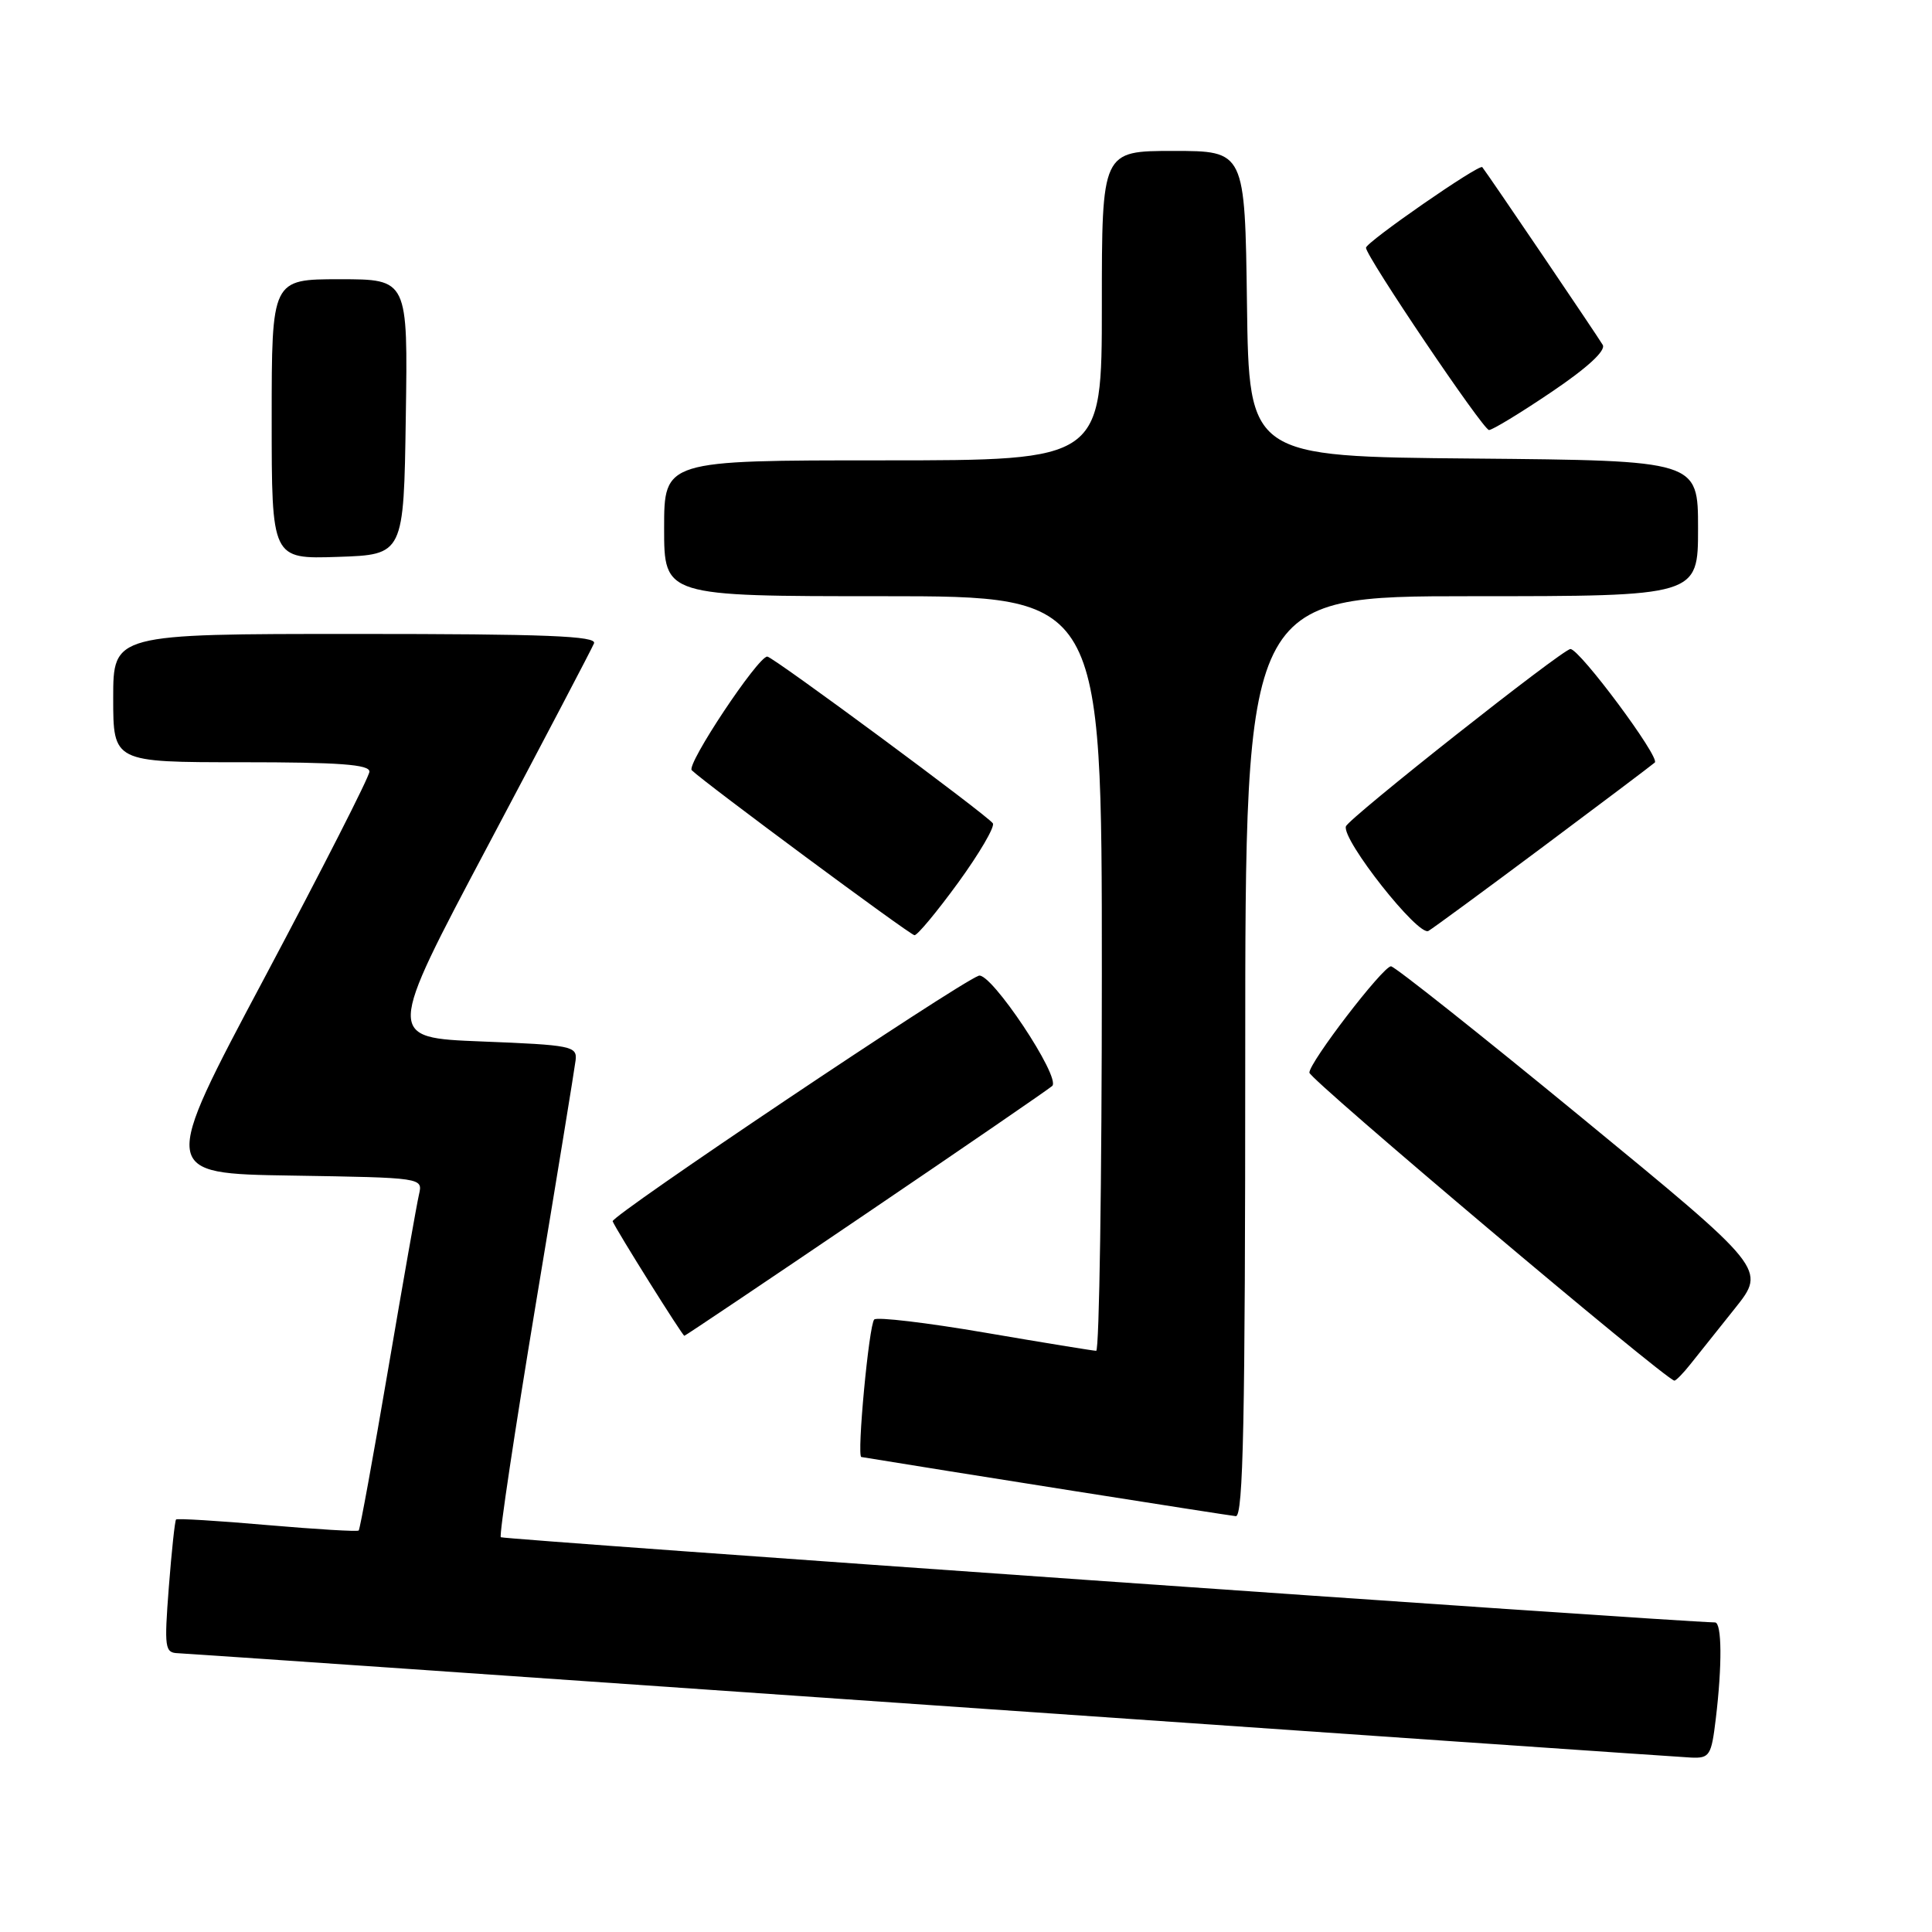 <?xml version="1.0" encoding="UTF-8" standalone="no"?>
<!DOCTYPE svg PUBLIC "-//W3C//DTD SVG 1.1//EN" "http://www.w3.org/Graphics/SVG/1.1/DTD/svg11.dtd" >
<svg xmlns="http://www.w3.org/2000/svg" xmlns:xlink="http://www.w3.org/1999/xlink" version="1.1" viewBox="0 0 256 256">
 <g >
 <path fill="currentColor"
d=" M 227.35 227.75 C 228.21 220.64 228.16 215.00 227.25 214.98 C 221.17 214.84 66.66 203.99 66.36 203.69 C 66.12 203.46 68.21 189.60 70.98 172.88 C 73.76 156.17 76.14 141.60 76.27 140.50 C 76.49 138.62 75.77 138.47 63.83 138.00 C 51.16 137.50 51.16 137.50 64.68 112.00 C 72.12 97.97 78.43 85.94 78.71 85.25 C 79.11 84.27 72.40 84.00 47.11 84.00 C 15.00 84.00 15.00 84.00 15.00 92.50 C 15.00 101.00 15.00 101.00 32.00 101.00 C 44.96 101.00 48.99 101.30 48.95 102.25 C 48.93 102.94 42.68 115.20 35.08 129.50 C 21.24 155.50 21.24 155.50 38.64 155.77 C 56.03 156.05 56.03 156.05 55.52 158.27 C 55.23 159.50 53.39 169.95 51.42 181.50 C 49.45 193.05 47.70 202.64 47.53 202.80 C 47.37 202.97 41.92 202.64 35.42 202.08 C 28.93 201.51 23.49 201.18 23.33 201.34 C 23.17 201.50 22.74 205.54 22.37 210.31 C 21.75 218.40 21.84 219.00 23.60 219.06 C 24.65 219.10 69.60 222.20 123.50 225.95 C 177.40 229.70 222.67 232.82 224.11 232.89 C 226.53 232.99 226.77 232.62 227.35 227.75 Z  M 165.00 140.00 C 165.00 79.00 165.00 79.00 195.00 79.00 C 225.00 79.00 225.00 79.00 225.00 70.01 C 225.00 61.03 225.00 61.03 195.25 60.76 C 165.50 60.50 165.50 60.50 165.23 40.25 C 164.96 20.00 164.96 20.00 155.48 20.00 C 146.00 20.00 146.00 20.00 146.00 40.50 C 146.00 61.00 146.00 61.00 117.00 61.00 C 88.00 61.00 88.00 61.00 88.00 70.00 C 88.00 79.00 88.00 79.00 117.00 79.00 C 146.00 79.00 146.00 79.00 146.00 129.00 C 146.00 156.50 145.66 178.99 145.25 178.99 C 144.84 178.98 138.20 177.90 130.50 176.58 C 122.80 175.26 116.20 174.48 115.84 174.84 C 115.14 175.54 113.51 192.96 114.13 193.06 C 123.99 194.69 162.87 200.83 163.75 200.90 C 164.74 200.98 165.00 188.19 165.00 140.00 Z  M 224.00 180.75 C 224.98 179.51 227.64 176.18 229.91 173.34 C 234.03 168.17 234.03 168.17 209.58 148.09 C 196.13 137.04 184.76 128.02 184.31 128.04 C 183.21 128.09 173.50 140.75 173.50 142.13 C 173.50 143.01 220.57 182.73 221.86 182.94 C 222.05 182.97 223.02 181.99 224.00 180.75 Z  M 114.70 160.86 C 127.79 151.99 138.91 144.35 139.42 143.90 C 140.64 142.79 131.24 128.69 129.68 129.29 C 126.61 130.47 80.89 161.14 81.18 161.83 C 81.67 163.02 90.43 177.00 90.68 177.00 C 90.80 177.00 101.61 169.74 114.70 160.86 Z  M 126.96 116.96 C 129.77 113.09 131.84 109.56 131.56 109.10 C 130.95 108.11 102.40 87.00 101.67 87.00 C 100.42 87.00 90.91 101.31 91.66 102.06 C 93.27 103.66 120.51 123.84 121.17 123.92 C 121.54 123.96 124.14 120.83 126.96 116.96 Z  M 204.50 112.17 C 212.20 106.42 218.85 101.41 219.27 101.04 C 220.01 100.38 209.32 86.00 208.09 86.00 C 207.08 86.00 178.67 108.44 178.34 109.50 C 177.79 111.28 187.95 124.15 189.28 123.35 C 189.95 122.95 196.80 117.92 204.50 112.17 Z  M 53.77 55.25 C 54.05 37.00 54.05 37.00 45.02 37.00 C 36.00 37.00 36.00 37.00 36.00 55.54 C 36.00 74.08 36.00 74.08 44.75 73.79 C 53.50 73.50 53.50 73.50 53.77 55.25 Z  M 205.57 51.95 C 210.32 48.75 212.81 46.46 212.37 45.70 C 211.76 44.64 197.13 23.04 196.41 22.15 C 196.03 21.67 181.00 32.09 181.00 32.83 C 181.00 33.97 196.51 56.96 197.30 56.98 C 197.73 56.99 201.46 54.73 205.57 51.95 Z "/>
</g>
</svg>